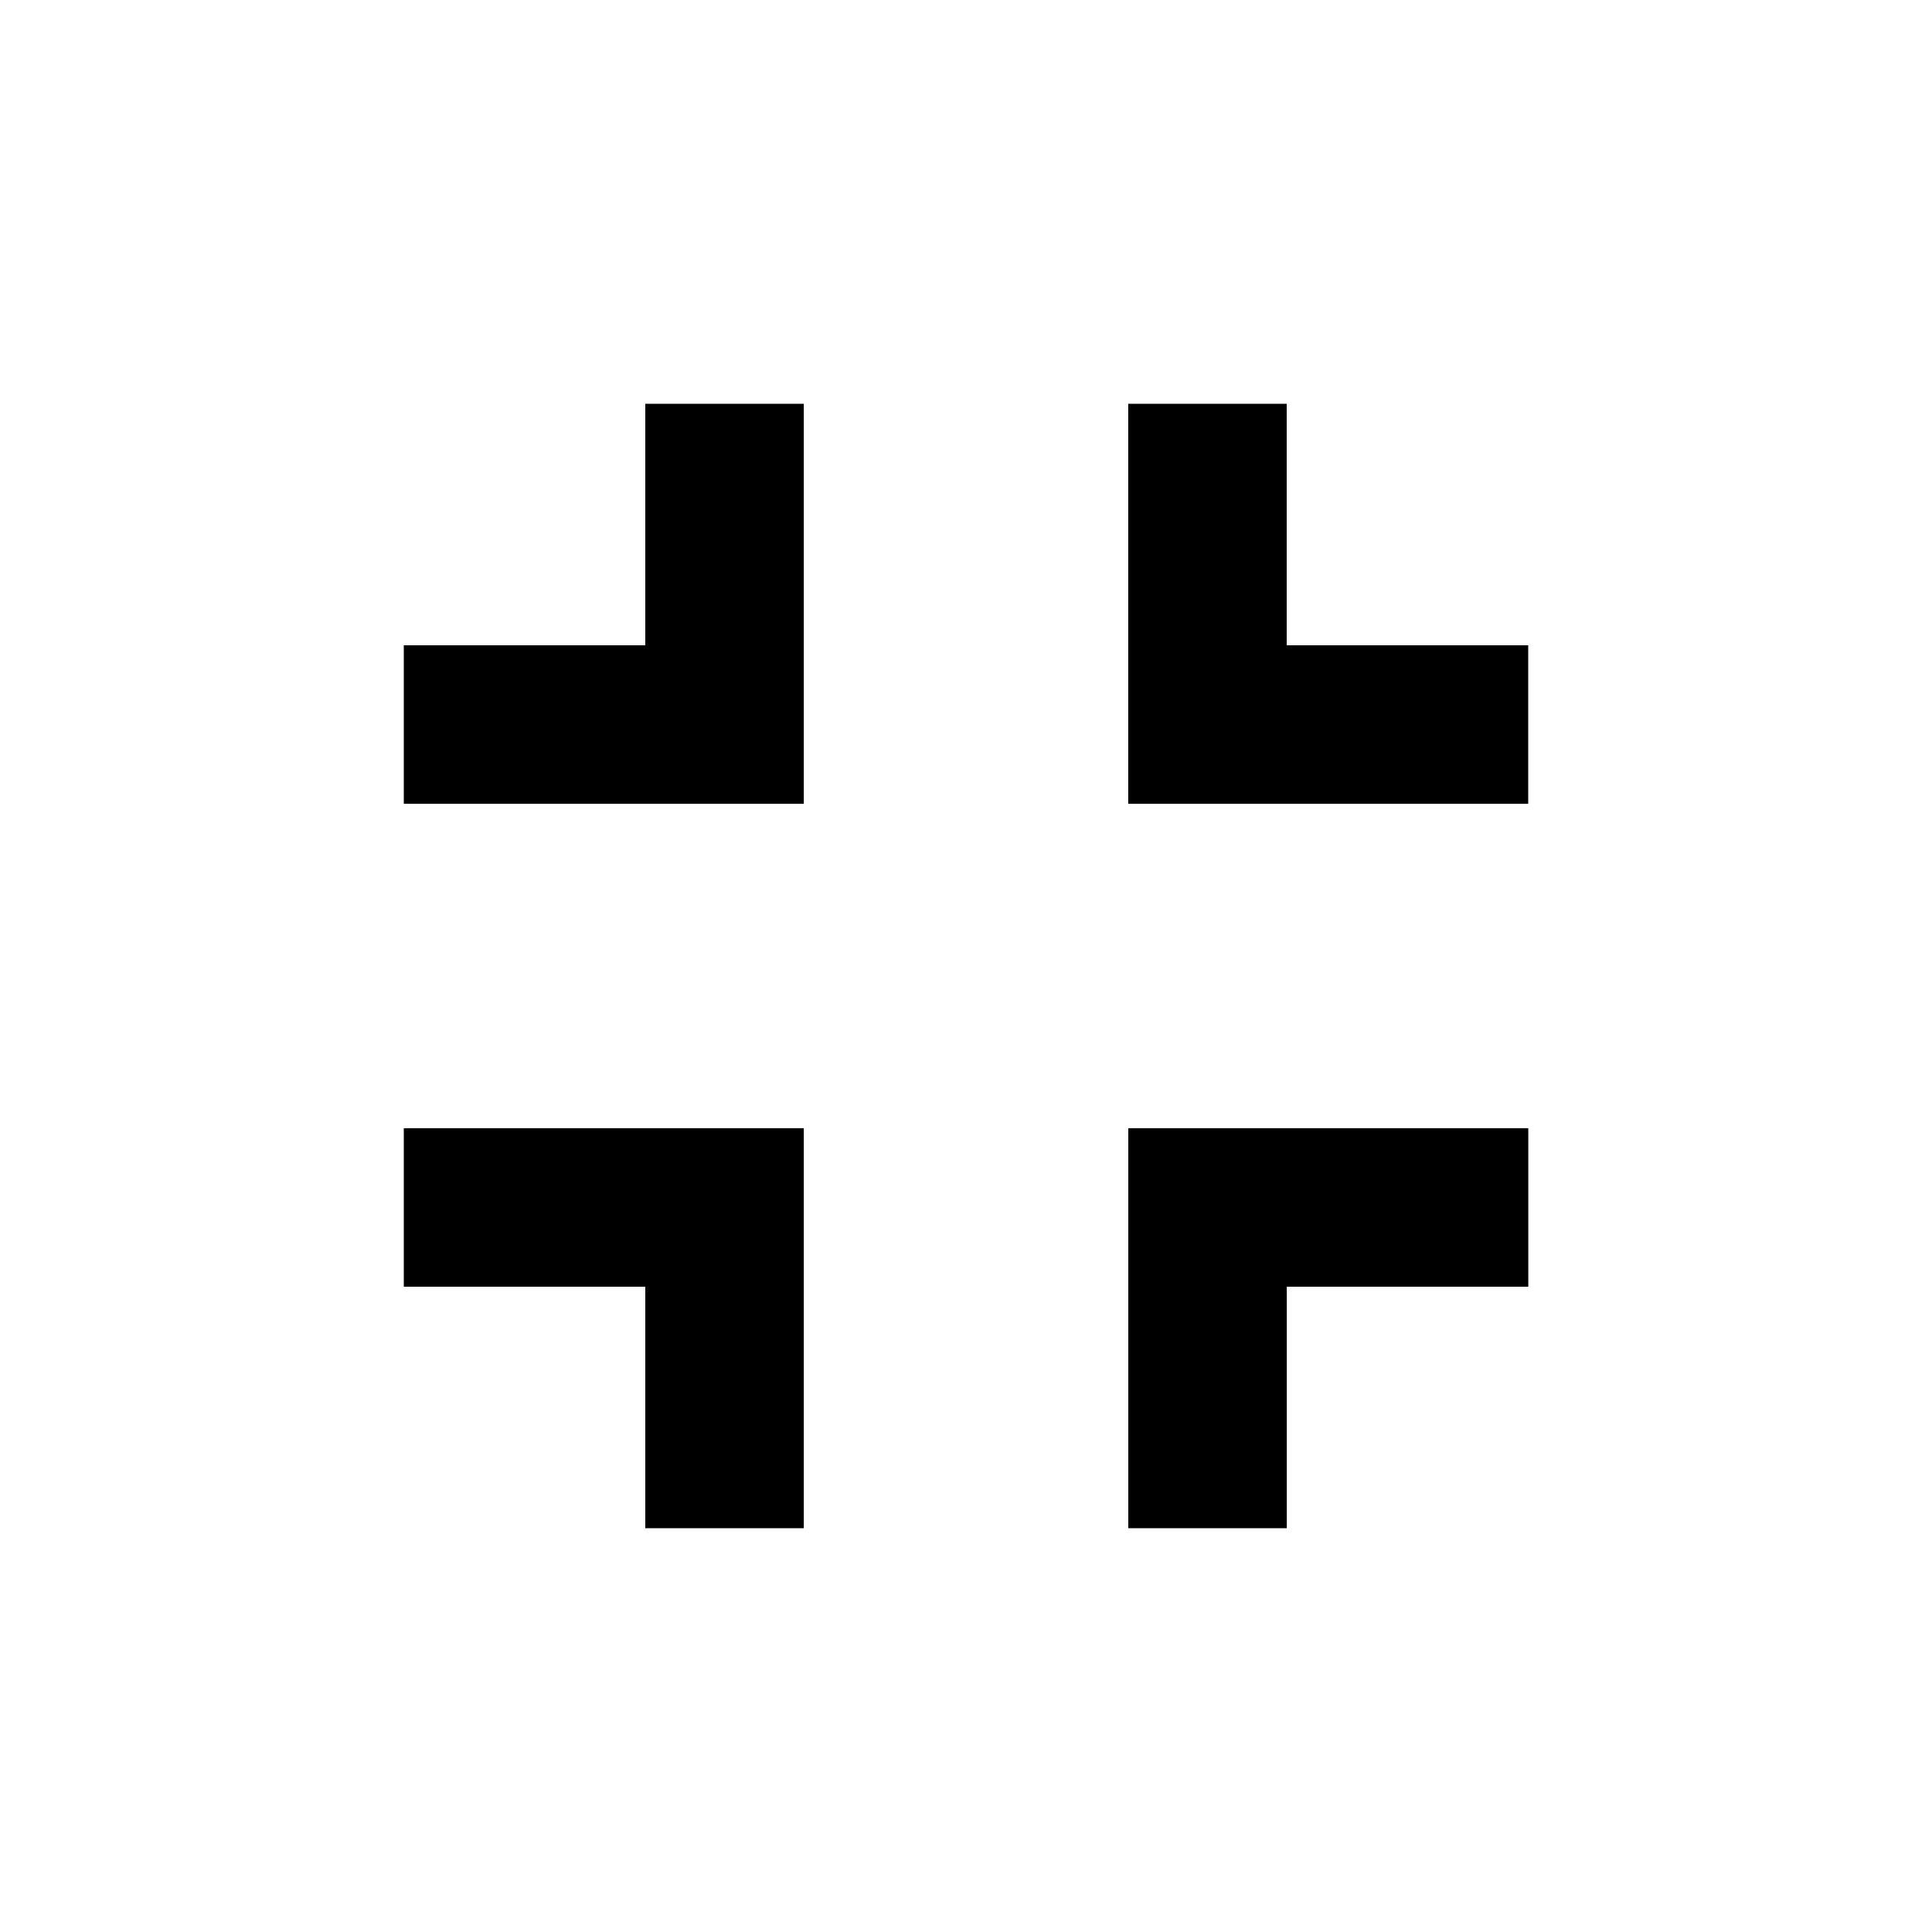 <svg width="24" height="24" viewBox="0 0 24 24" fill="black"
  xmlns="http://www.w3.org/2000/svg">
  <path d="M15.984 8.016H18.984V9.985H14.015V5.016H15.984V8.016V8.016ZM14.016 18.984V14.015H18.985V15.984H15.985V18.984H14.016ZM8.016 8.016V5.016H9.985V9.985H5.016V8.016H8.016V8.016ZM5.016 15.984V14.015H9.985V18.984H8.016V15.984H5.016V15.984Z"/>
</svg>
